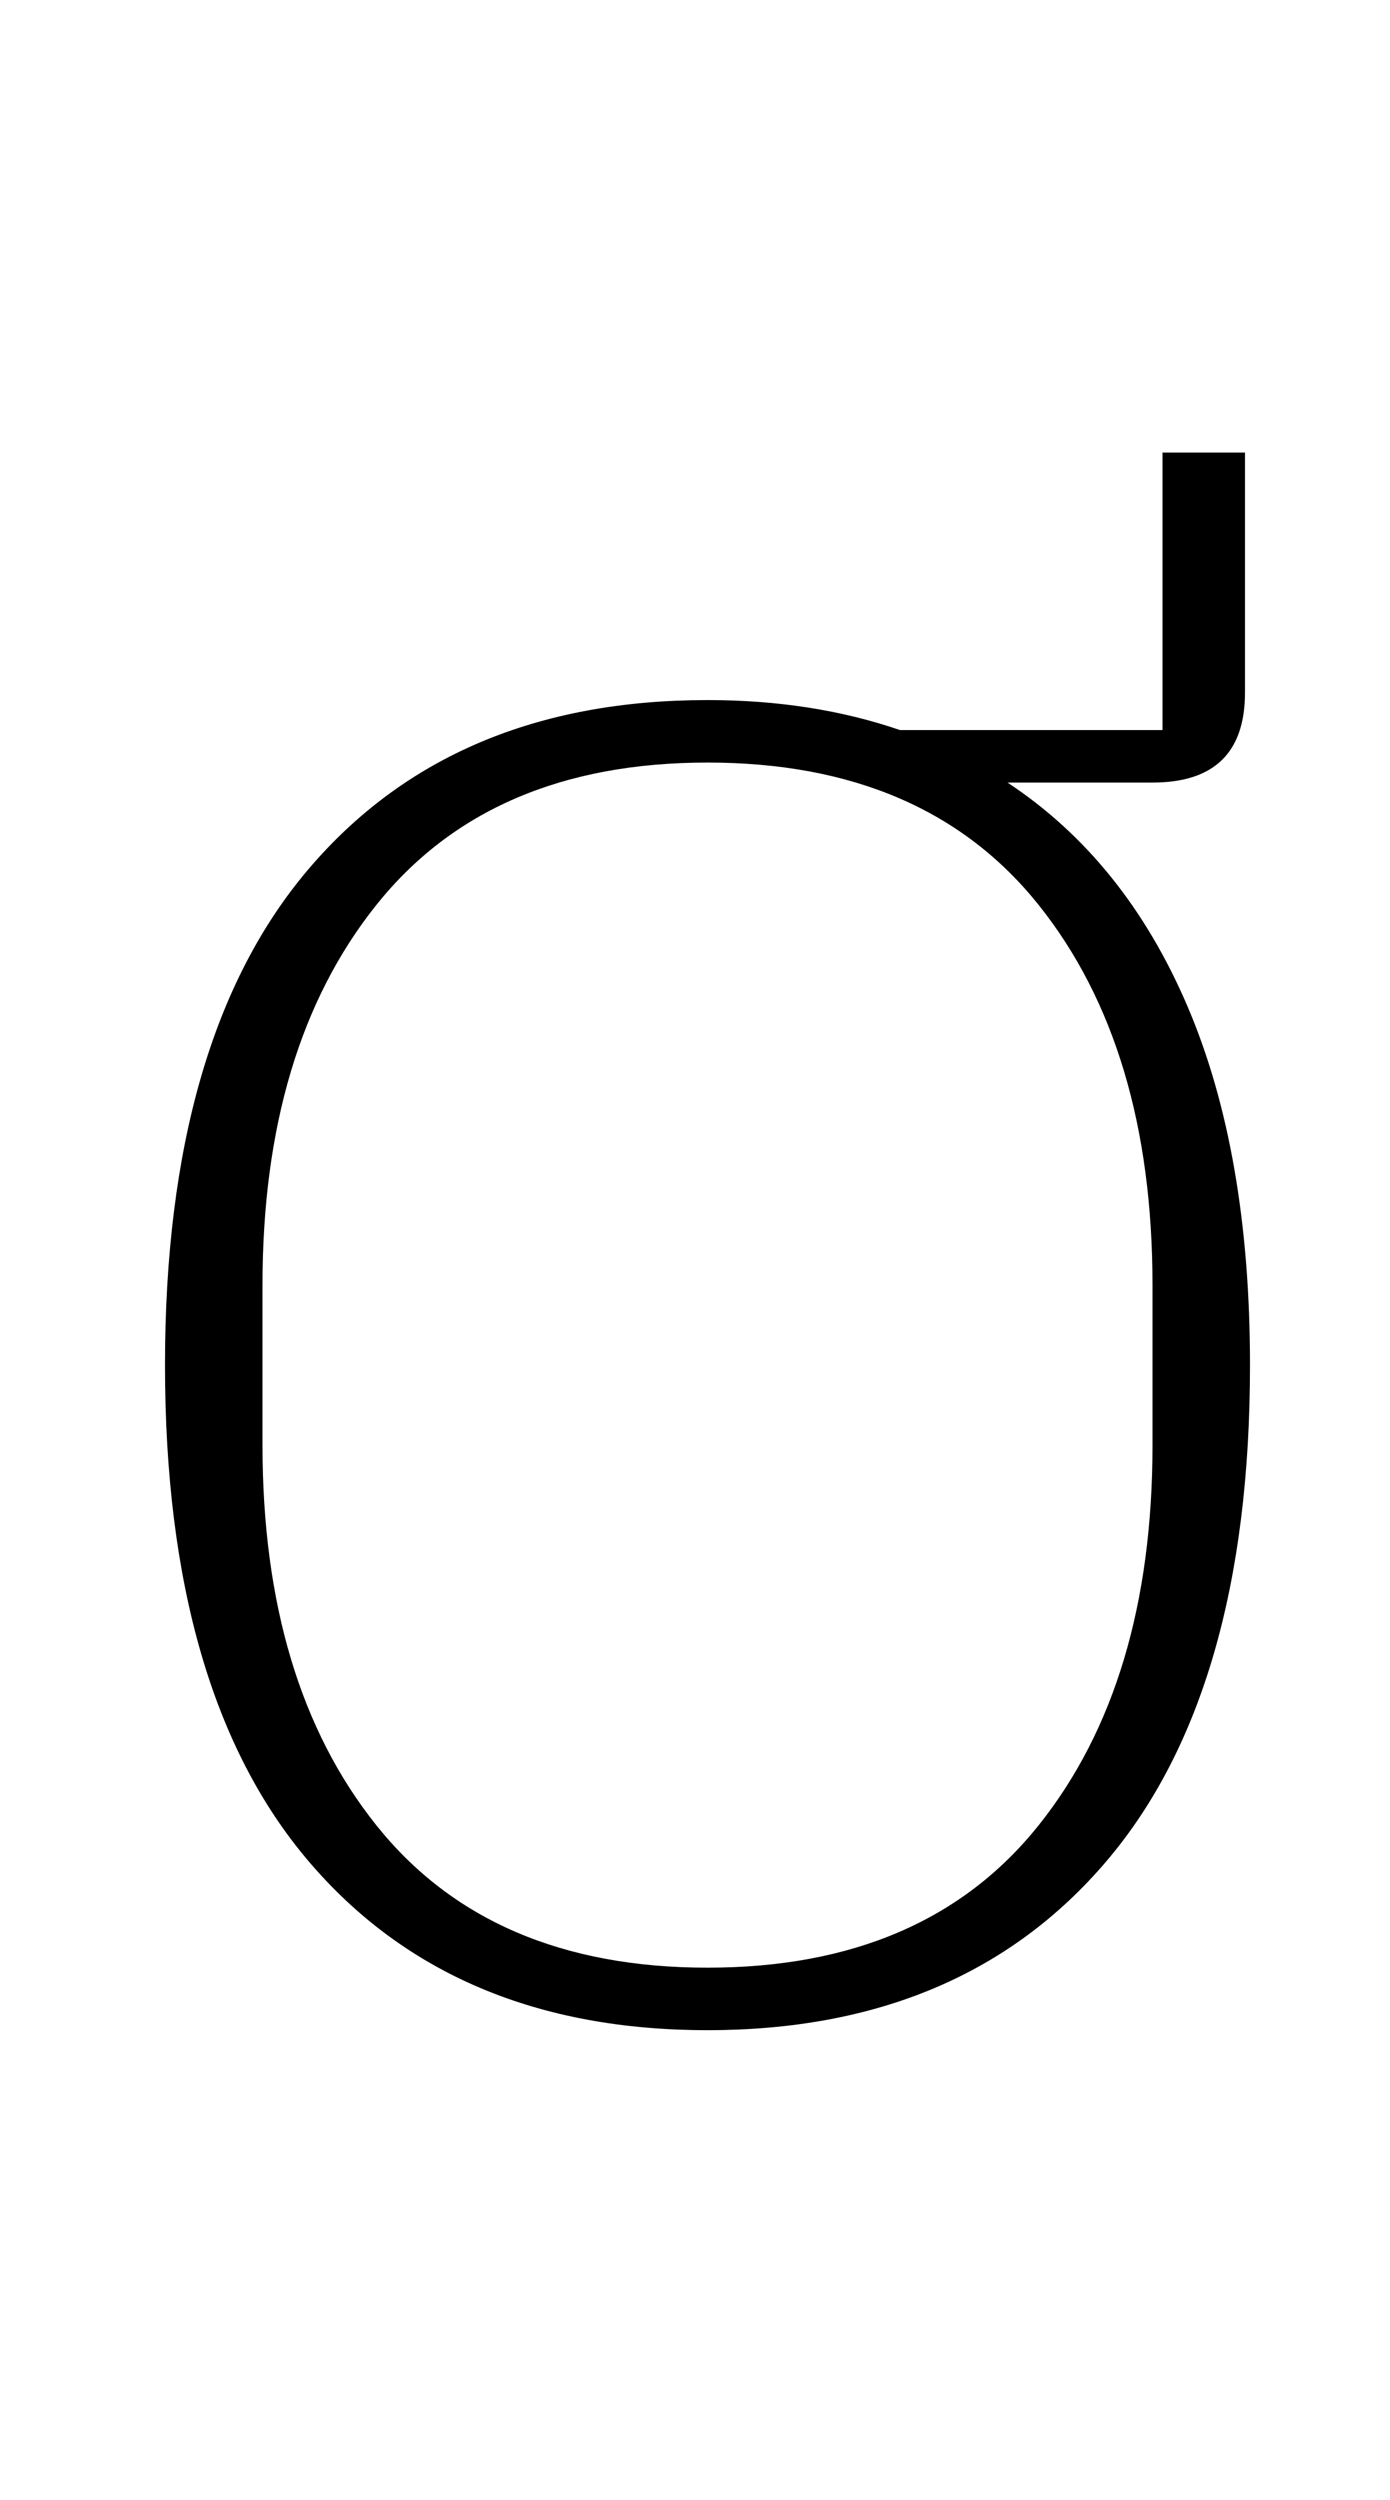 <?xml version="1.0" standalone="no"?>
<!DOCTYPE svg PUBLIC "-//W3C//DTD SVG 1.1//EN" "http://www.w3.org/Graphics/SVG/1.1/DTD/svg11.dtd" >
<svg xmlns="http://www.w3.org/2000/svg" xmlns:xlink="http://www.w3.org/1999/xlink" version="1.1" viewBox="-10 0 556 1000">
  <g transform="matrix(1 0 0 -1 0 800)">
   <path fill="currentColor"
d="M273 -12q-102 0 -159.5 67.5t-57.5 198.5t57.5 198.5t159.5 67.5q42 0 77 -12h105v111h33v-96q0 -36 -37 -36h-58q47 -31 72 -89.5t25 -143.5q0 -131 -57.5 -198.5t-159.5 -67.5zM273 13q87 0 132.5 57t45.5 152v64q0 95 -45.5 152t-132.5 57t-132.5 -57t-45.5 -152v-64
q0 -95 45.5 -152t132.5 -57z" />
  </g>

</svg>
